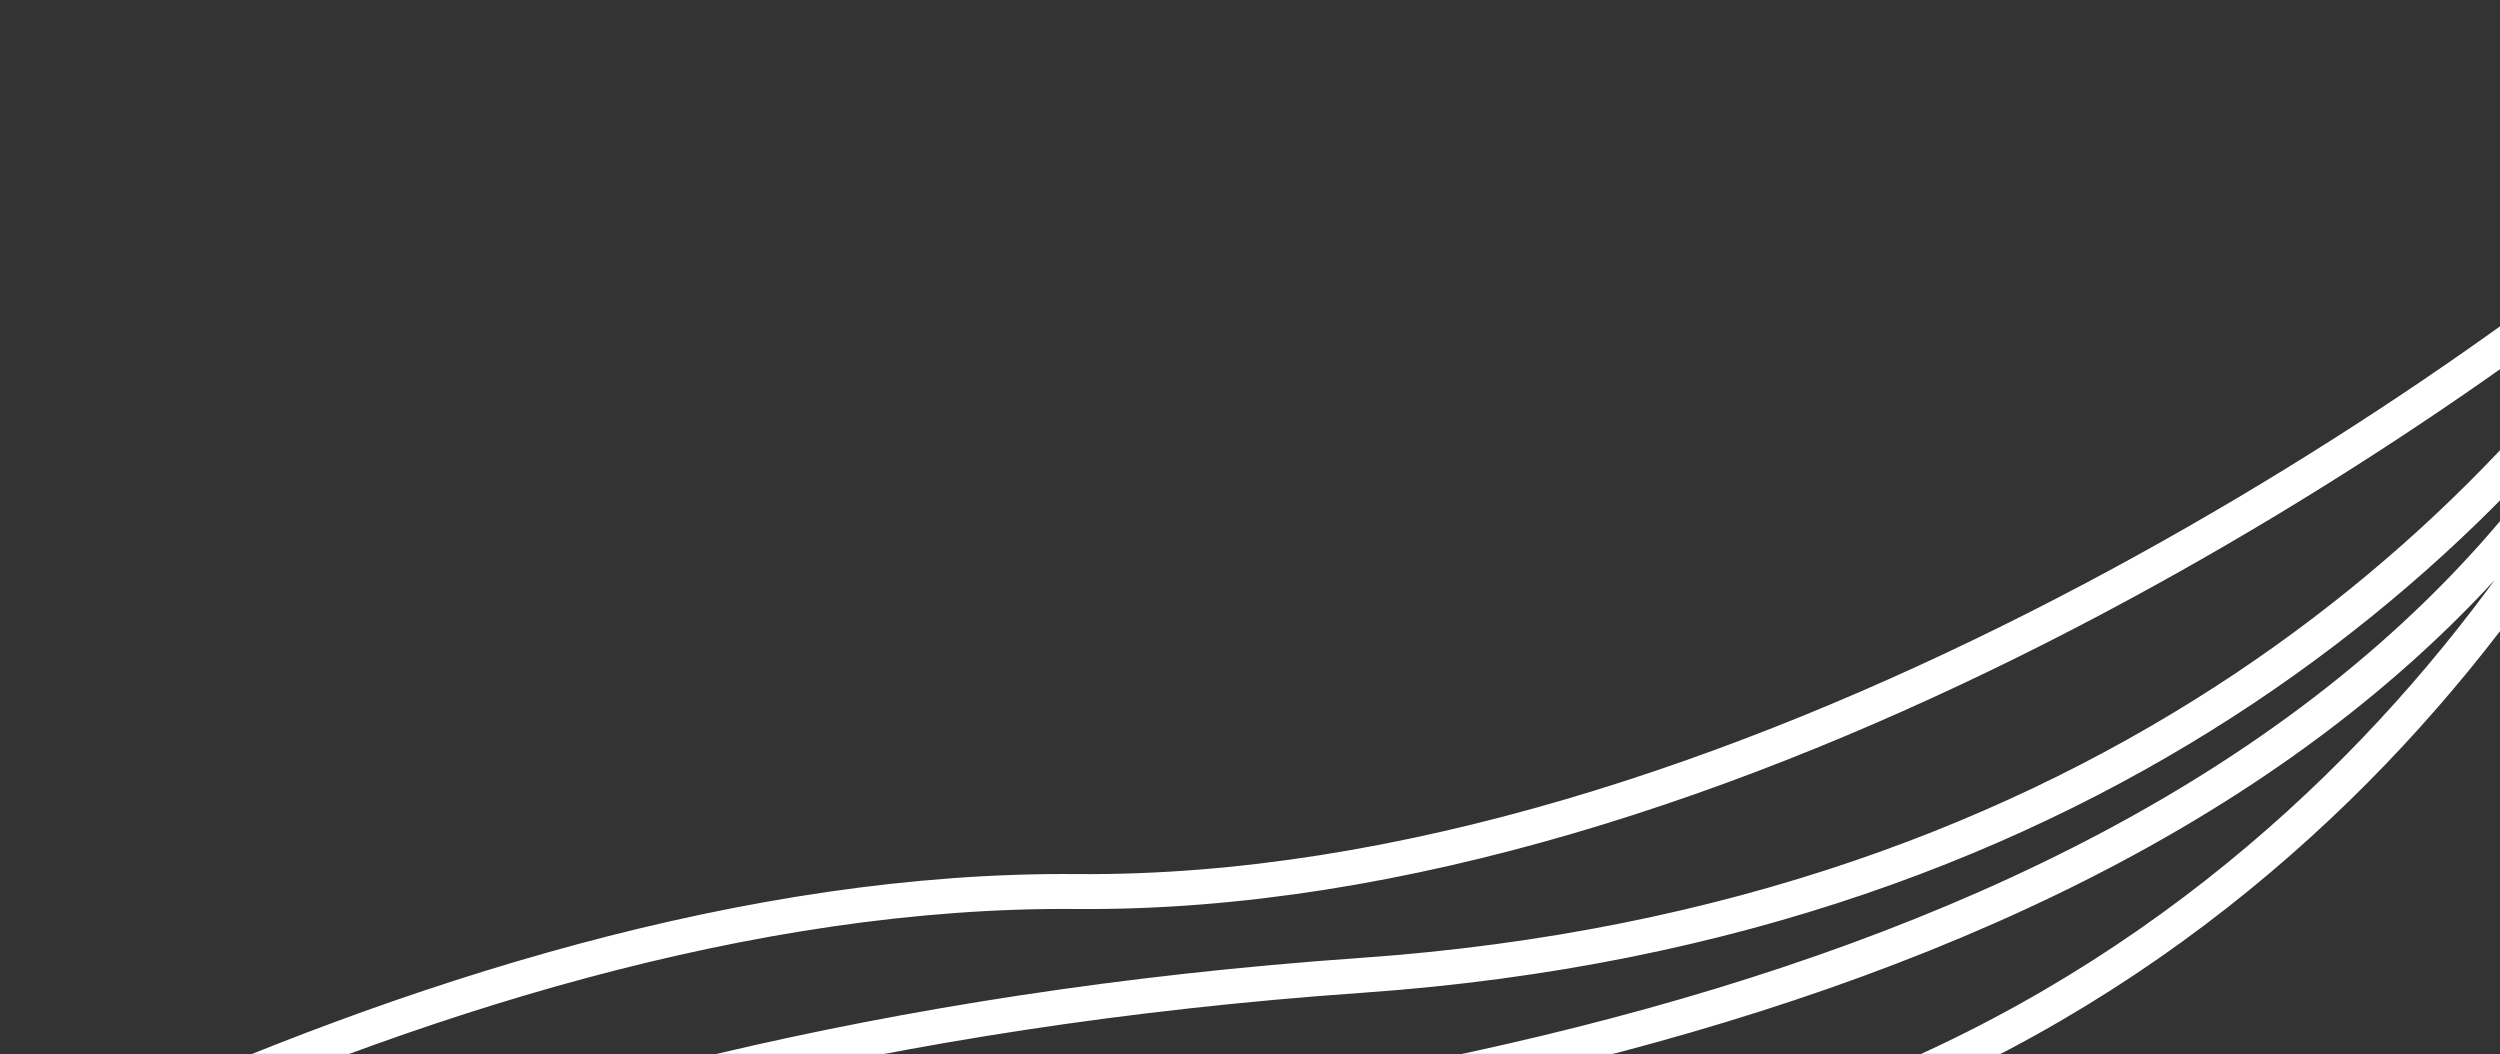 <svg width="1074" height="453" fill="none" xmlns="http://www.w3.org/2000/svg"><rect width="100%" height="100%" fill="#333333" stroke="none"/><mask id="mask0_158_501" style="mask-type:alpha" maskUnits="userSpaceOnUse" x="0" y="0" width="1076" height="453"><rect width="1076" height="453" fill="#D9D9D9"/></mask><g mask="url(#mask0_158_501)"><path d="M-238 652.5C-130.167 572.667 182.5 380.6 462.5 383C742.5 385.4 1047.83 180.667 1165.5 78M-110 652.5C-57.167 597.667 173.4 447.8 585 419C904.113 396.671 1083.35 224.231 1165.5 84.64M1213.5 -24C1204.96 6.485 1189.31 44.182 1165.5 84.64M-10.5 652.5C30.5 610.667 177.1 519.8 435.5 491C758.5 455 1120.5 350 1183.5 6M166 652.5C201.833 625.333 351.9 558.5 665.5 508.5C979.1 458.5 1129.5 205.093 1165.5 84.64" stroke="white" stroke-width="15"/></g></svg>